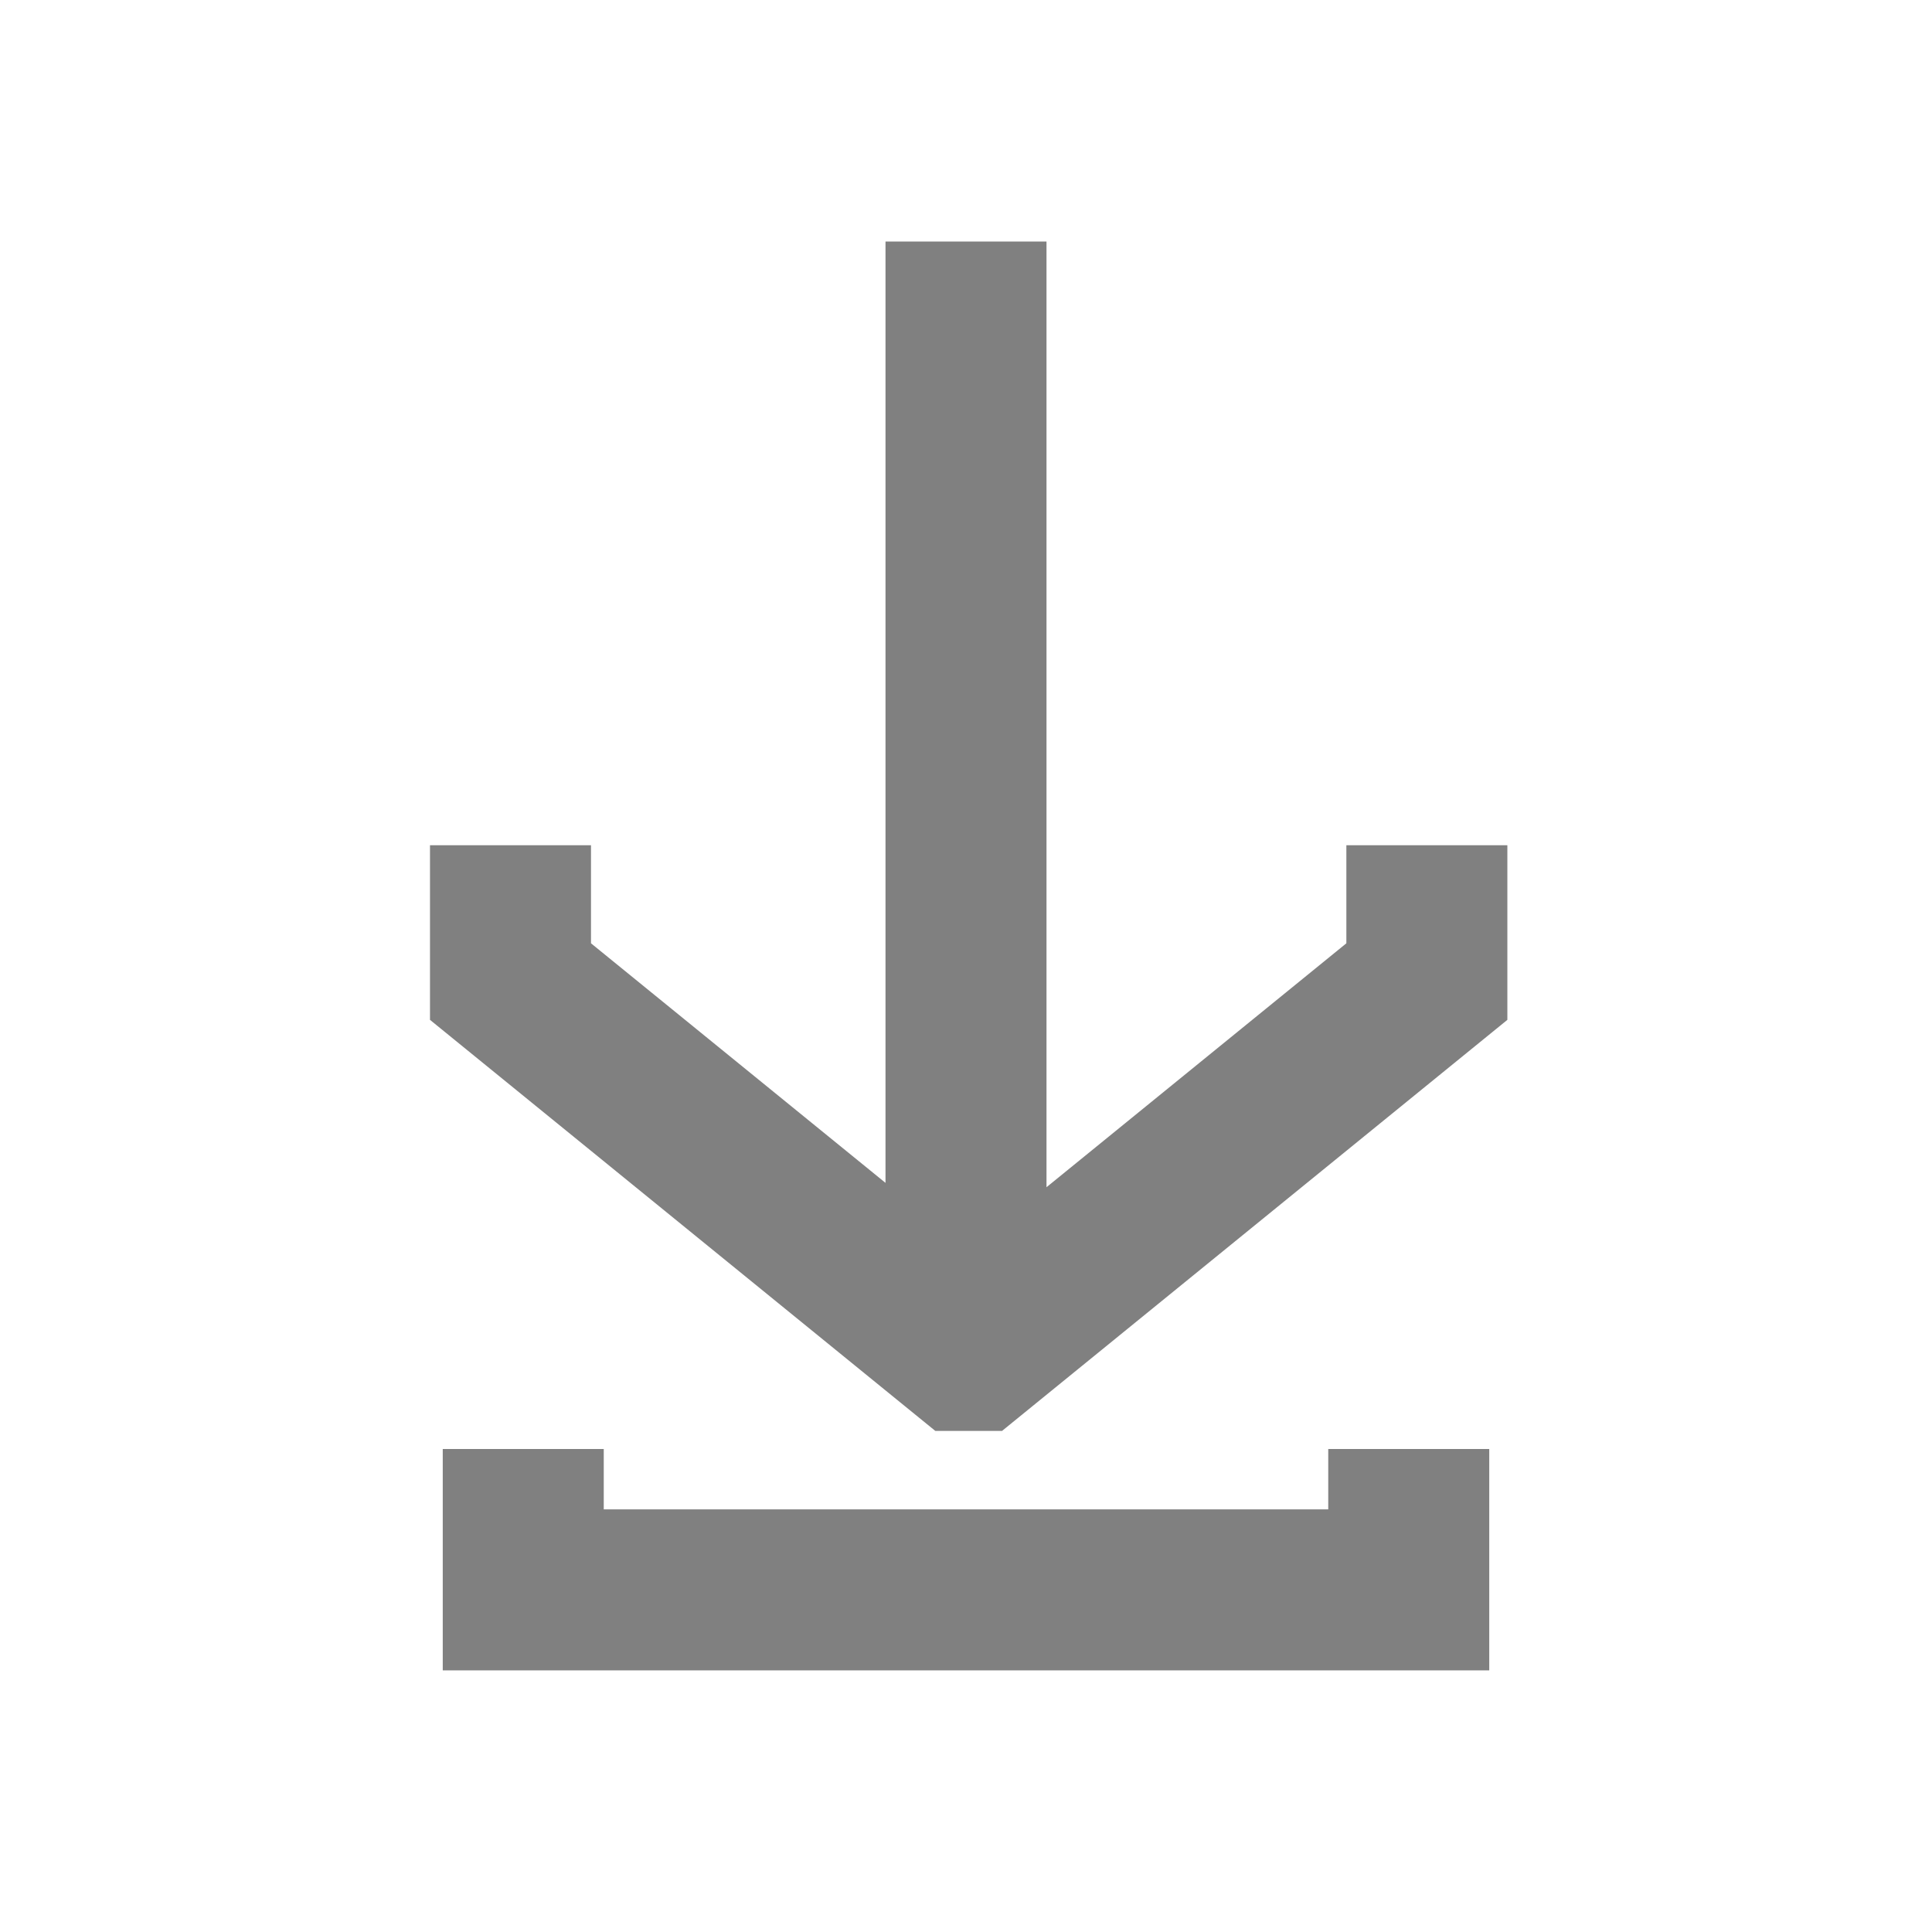 <svg width="48" height="48" viewBox="0 0 48 48" fill="none" xmlns="http://www.w3.org/2000/svg">
<path d="M15 36V37.5H33V36H37V41.5H11V36H15Z" fill="#808080"/>
<path d="M22 6H26V29.496L33.45 23.436V21H37.45V25.338L24.895 35.551H23.238L10.683 25.338V21H14.683V23.436L22 29.388V6Z" fill="#808080"/>
</svg>
